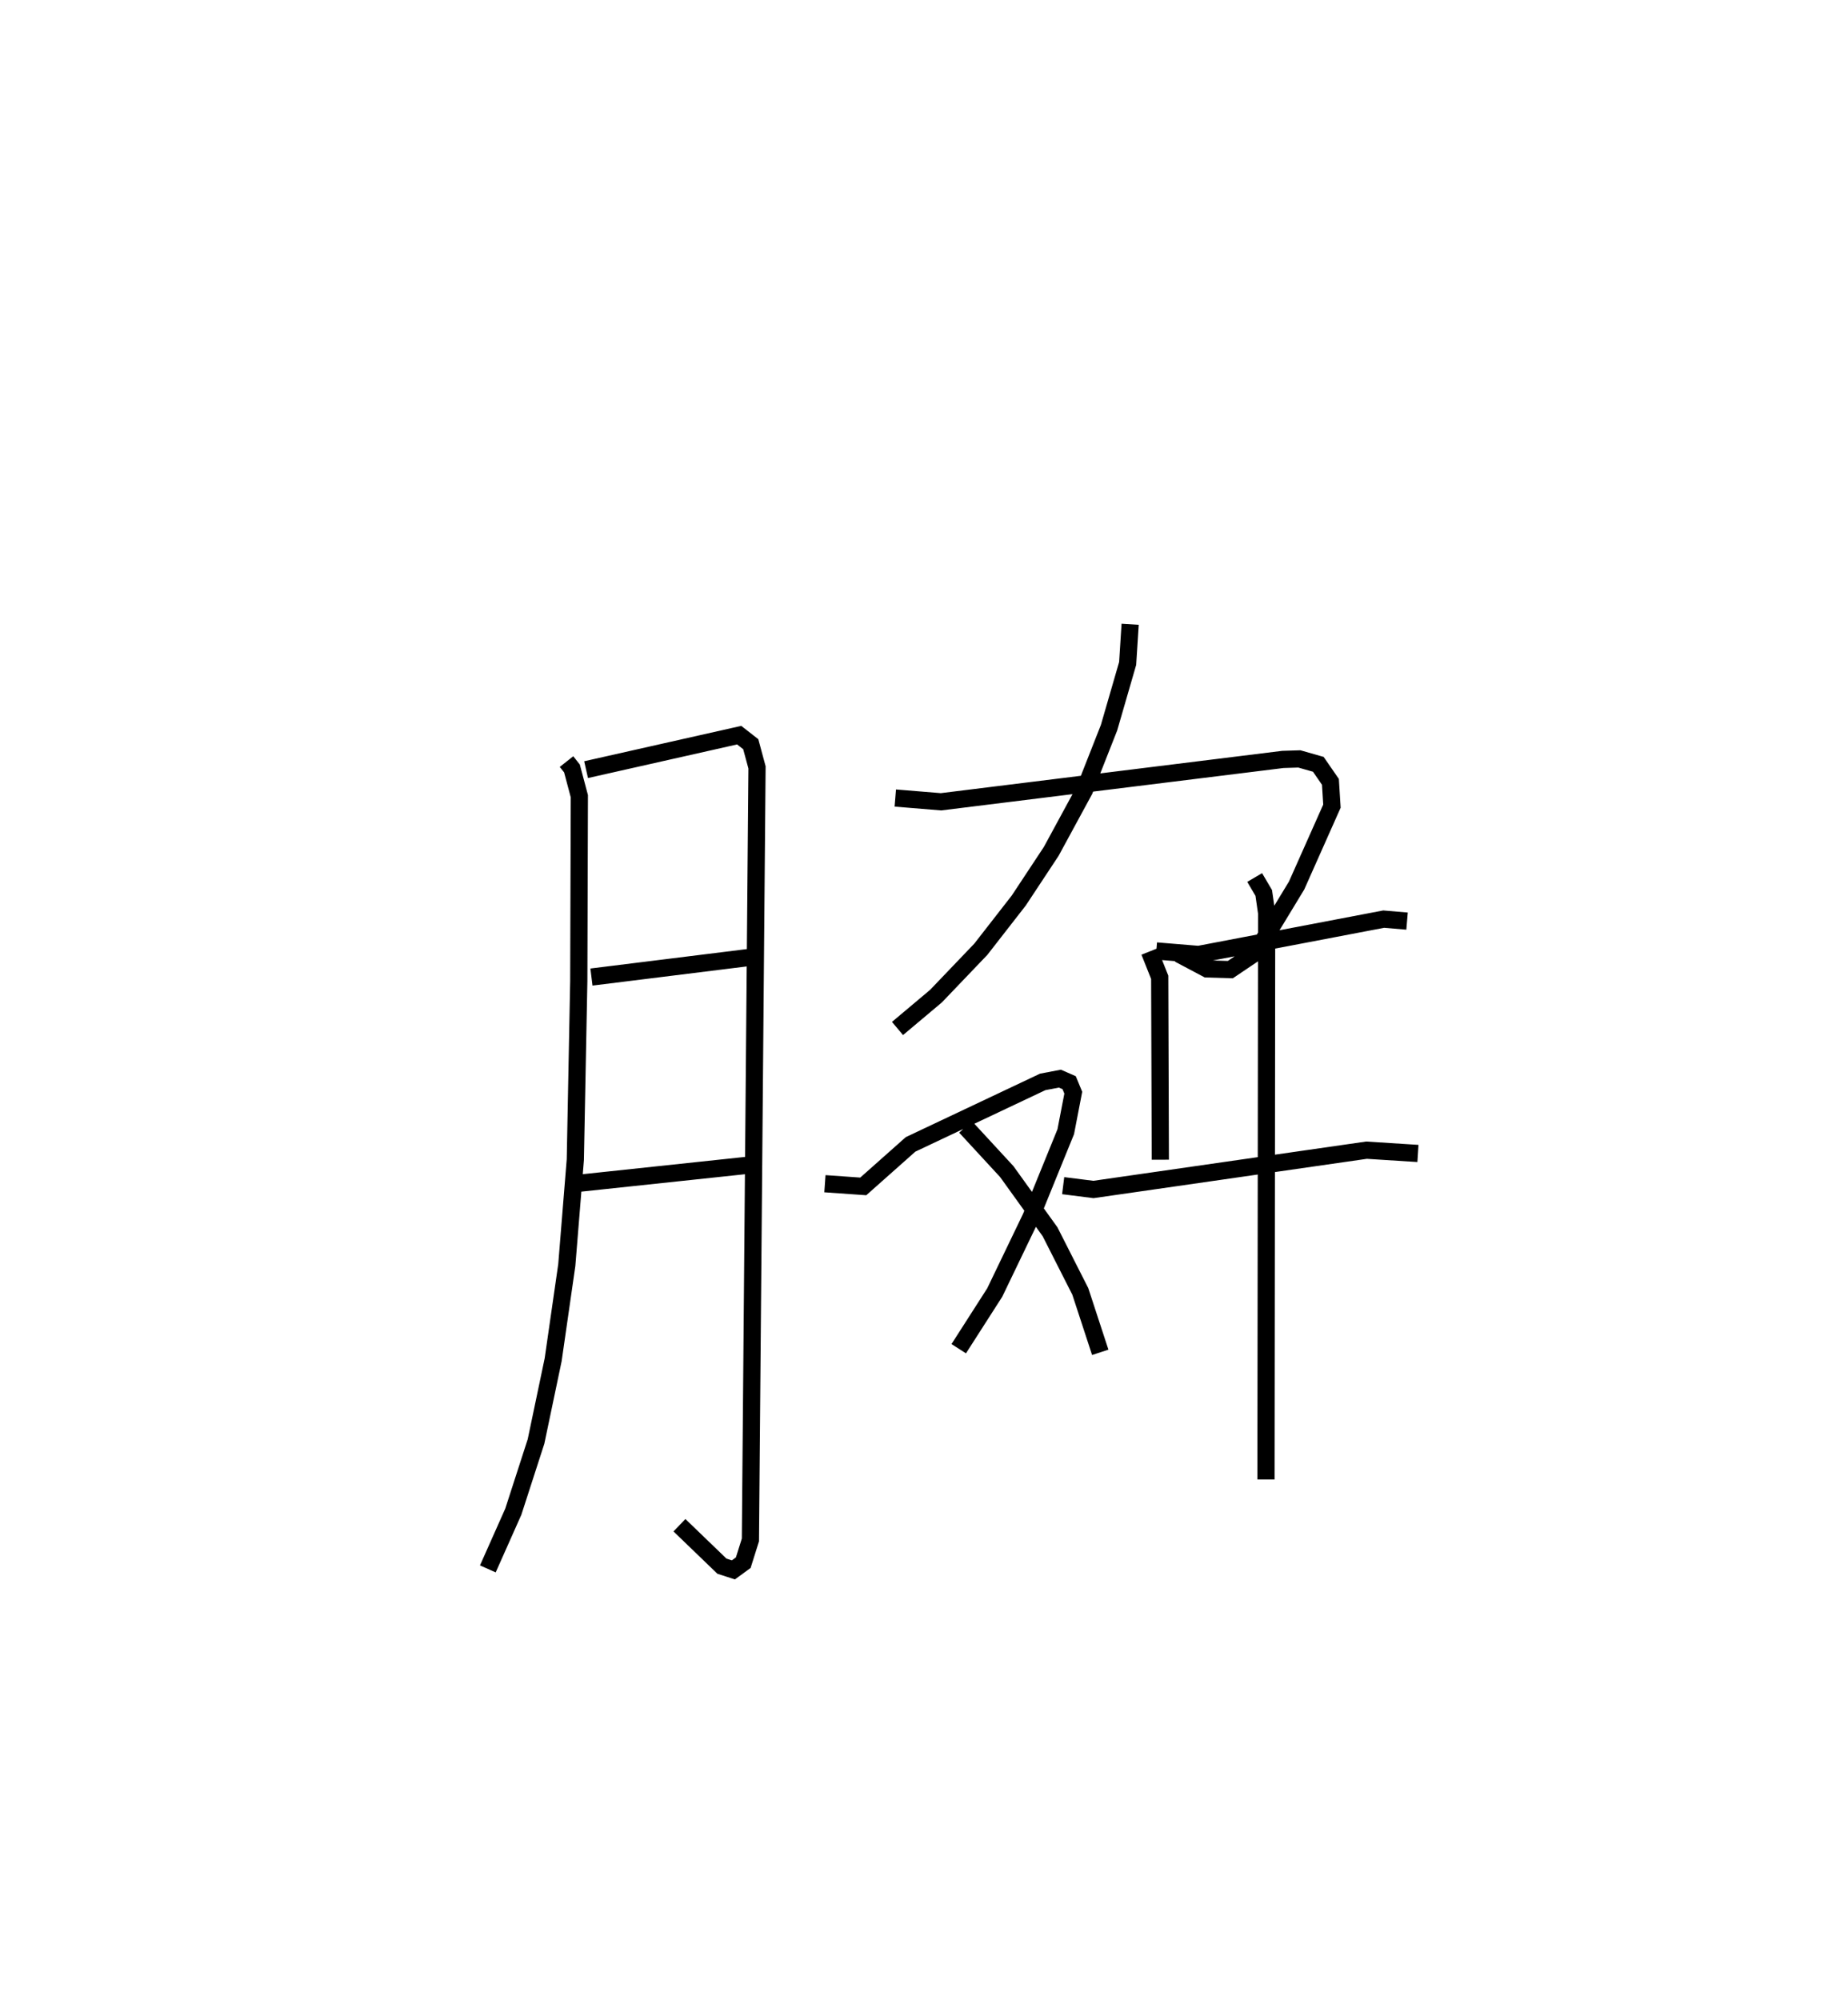<?xml version="1.0" encoding="utf-8" ?>
<svg baseProfile="full" height="116.255" version="1.1" width="107.445" xmlns="http://www.w3.org/2000/svg" xmlns:ev="http://www.w3.org/2001/xml-events" xmlns:xlink="http://www.w3.org/1999/xlink"><defs /><rect fill="white" height="116.255" width="107.445" x="0" y="0" /><path d="M25,25 m0.0,0.0 m7.938,19.269 l0.317,0.4 0.429,1.613 l-0.033,10.754 -0.201,10.372 l-0.496,6.128 -0.793,5.505 l-0.996,4.75 -1.32,4.079 l-1.481,3.326 m5.712,-46.458 l8.901,-2.005 0.673,0.526 l0.364,1.347 -0.384,44.908 l-0.416,1.321 -0.574,0.419 l-0.665,-0.215 -2.471,-2.381 m-5.116,-31.864 l9.222,-1.145 m-9.899,13.125 l9.718,-1.034 m8.625,-21.352 l2.659,0.218 19.876,-2.462 l0.957,-0.03 1.103,0.314 l0.704,1.019 0.088,1.412 l-2.053,4.612 -2.353,3.879 l-1.501,1.011 -1.356,-0.04 l-1.633,-0.866 m-2.836,-19.169 l-0.145,2.279 -1.083,3.736 l-1.433,3.639 -1.927,3.548 l-1.887,2.856 -2.208,2.835 l-2.605,2.723 -2.238,1.881 m-4.22,9.023 l2.229,0.157 2.751,-2.443 l7.684,-3.632 0.997,-0.19 l0.539,0.236 0.24,0.581 l-0.438,2.269 -2.028,4.982 l-2.1,4.364 -2.094,3.267 m0.395,-12.894 l2.399,2.6 2.513,3.493 l1.761,3.47 1.16,3.542 m3.259,-23.331 l2.459,0.203 10.761,-2.053 l1.359,0.115 m-14.978,1.768 l0.597,1.499 0.036,10.603 m-5.649,1.508 l1.761,0.222 15.877,-2.284 l2.989,0.19 m-9.493,-16.04 l0.528,0.897 0.168,1.167 l-0.038,32.927 " fill="none" stroke="black" stroke-width="1" /></svg>